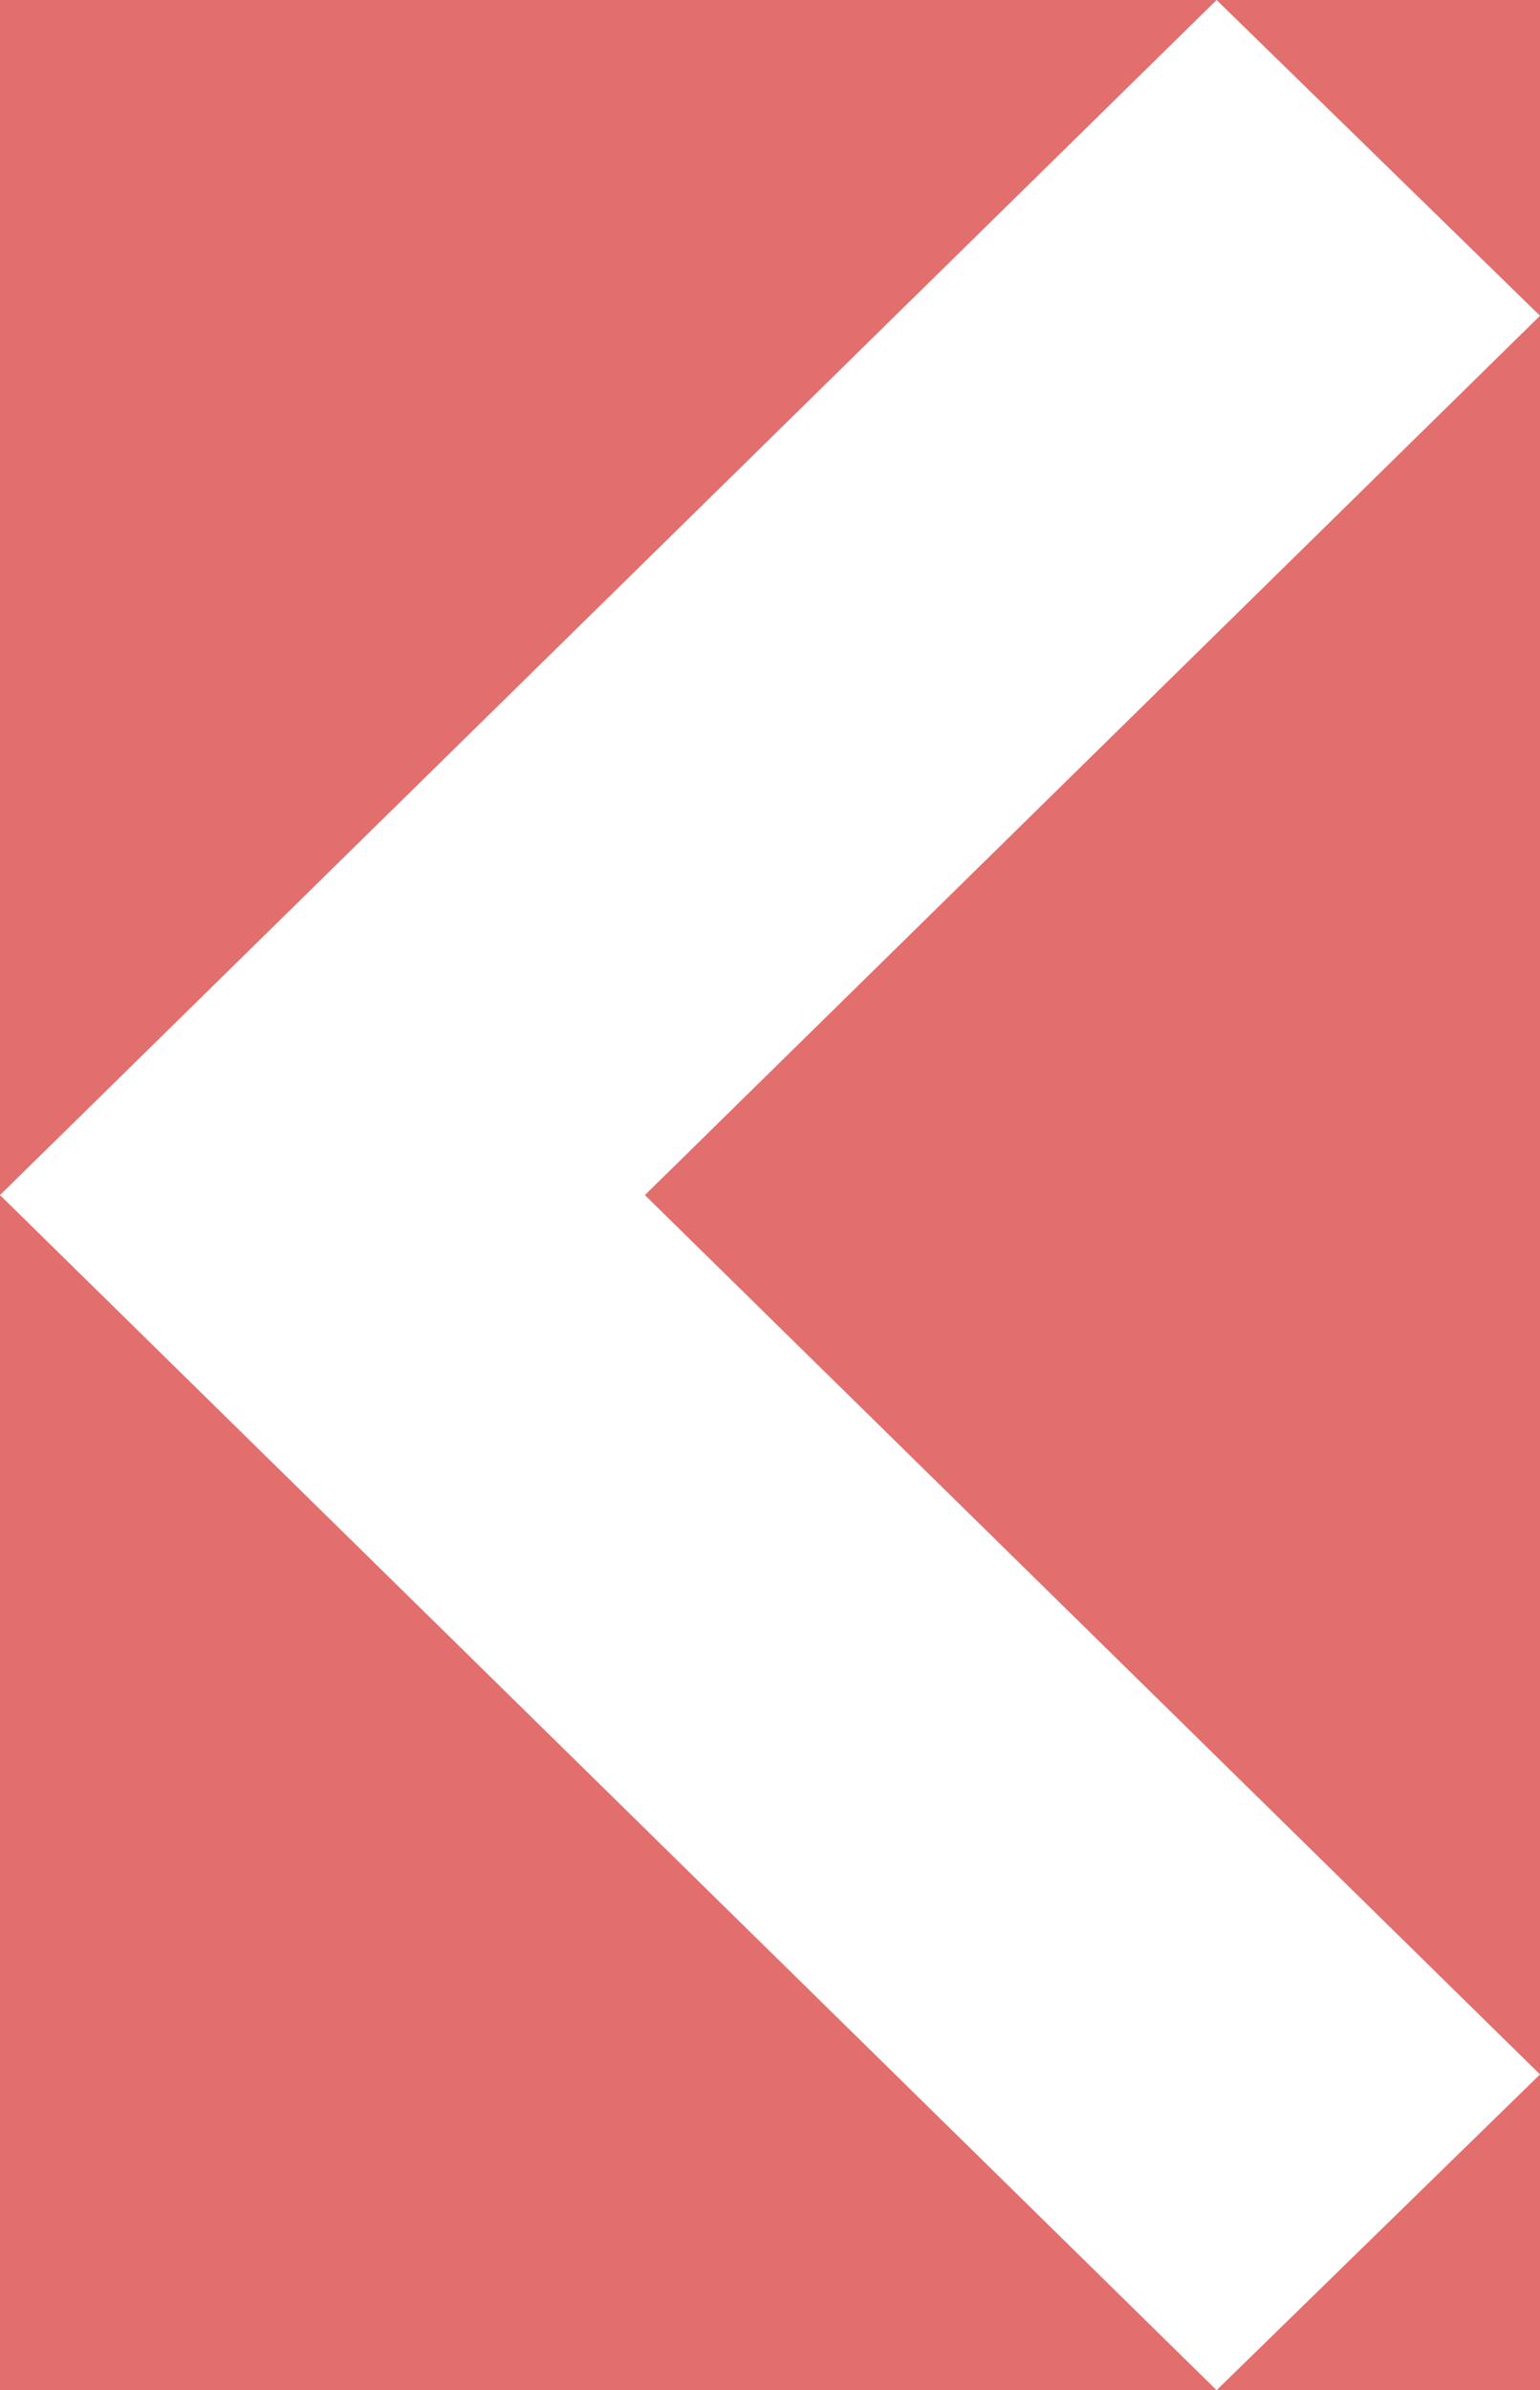 <svg width="inherit" height="inherit" viewBox="0 0 29 45" fill="none" xmlns="http://www.w3.org/2000/svg">
<path fill-rule="evenodd" clip-rule="evenodd" d="M22.91 0H0V22.5V45H22.91H29V39.055V5.945V0H22.91ZM22.91 0L29 5.945L12.144 22.5L29 39.055L22.91 45L0 22.5L22.91 0Z" fill="#E26E6E"/>
</svg>
